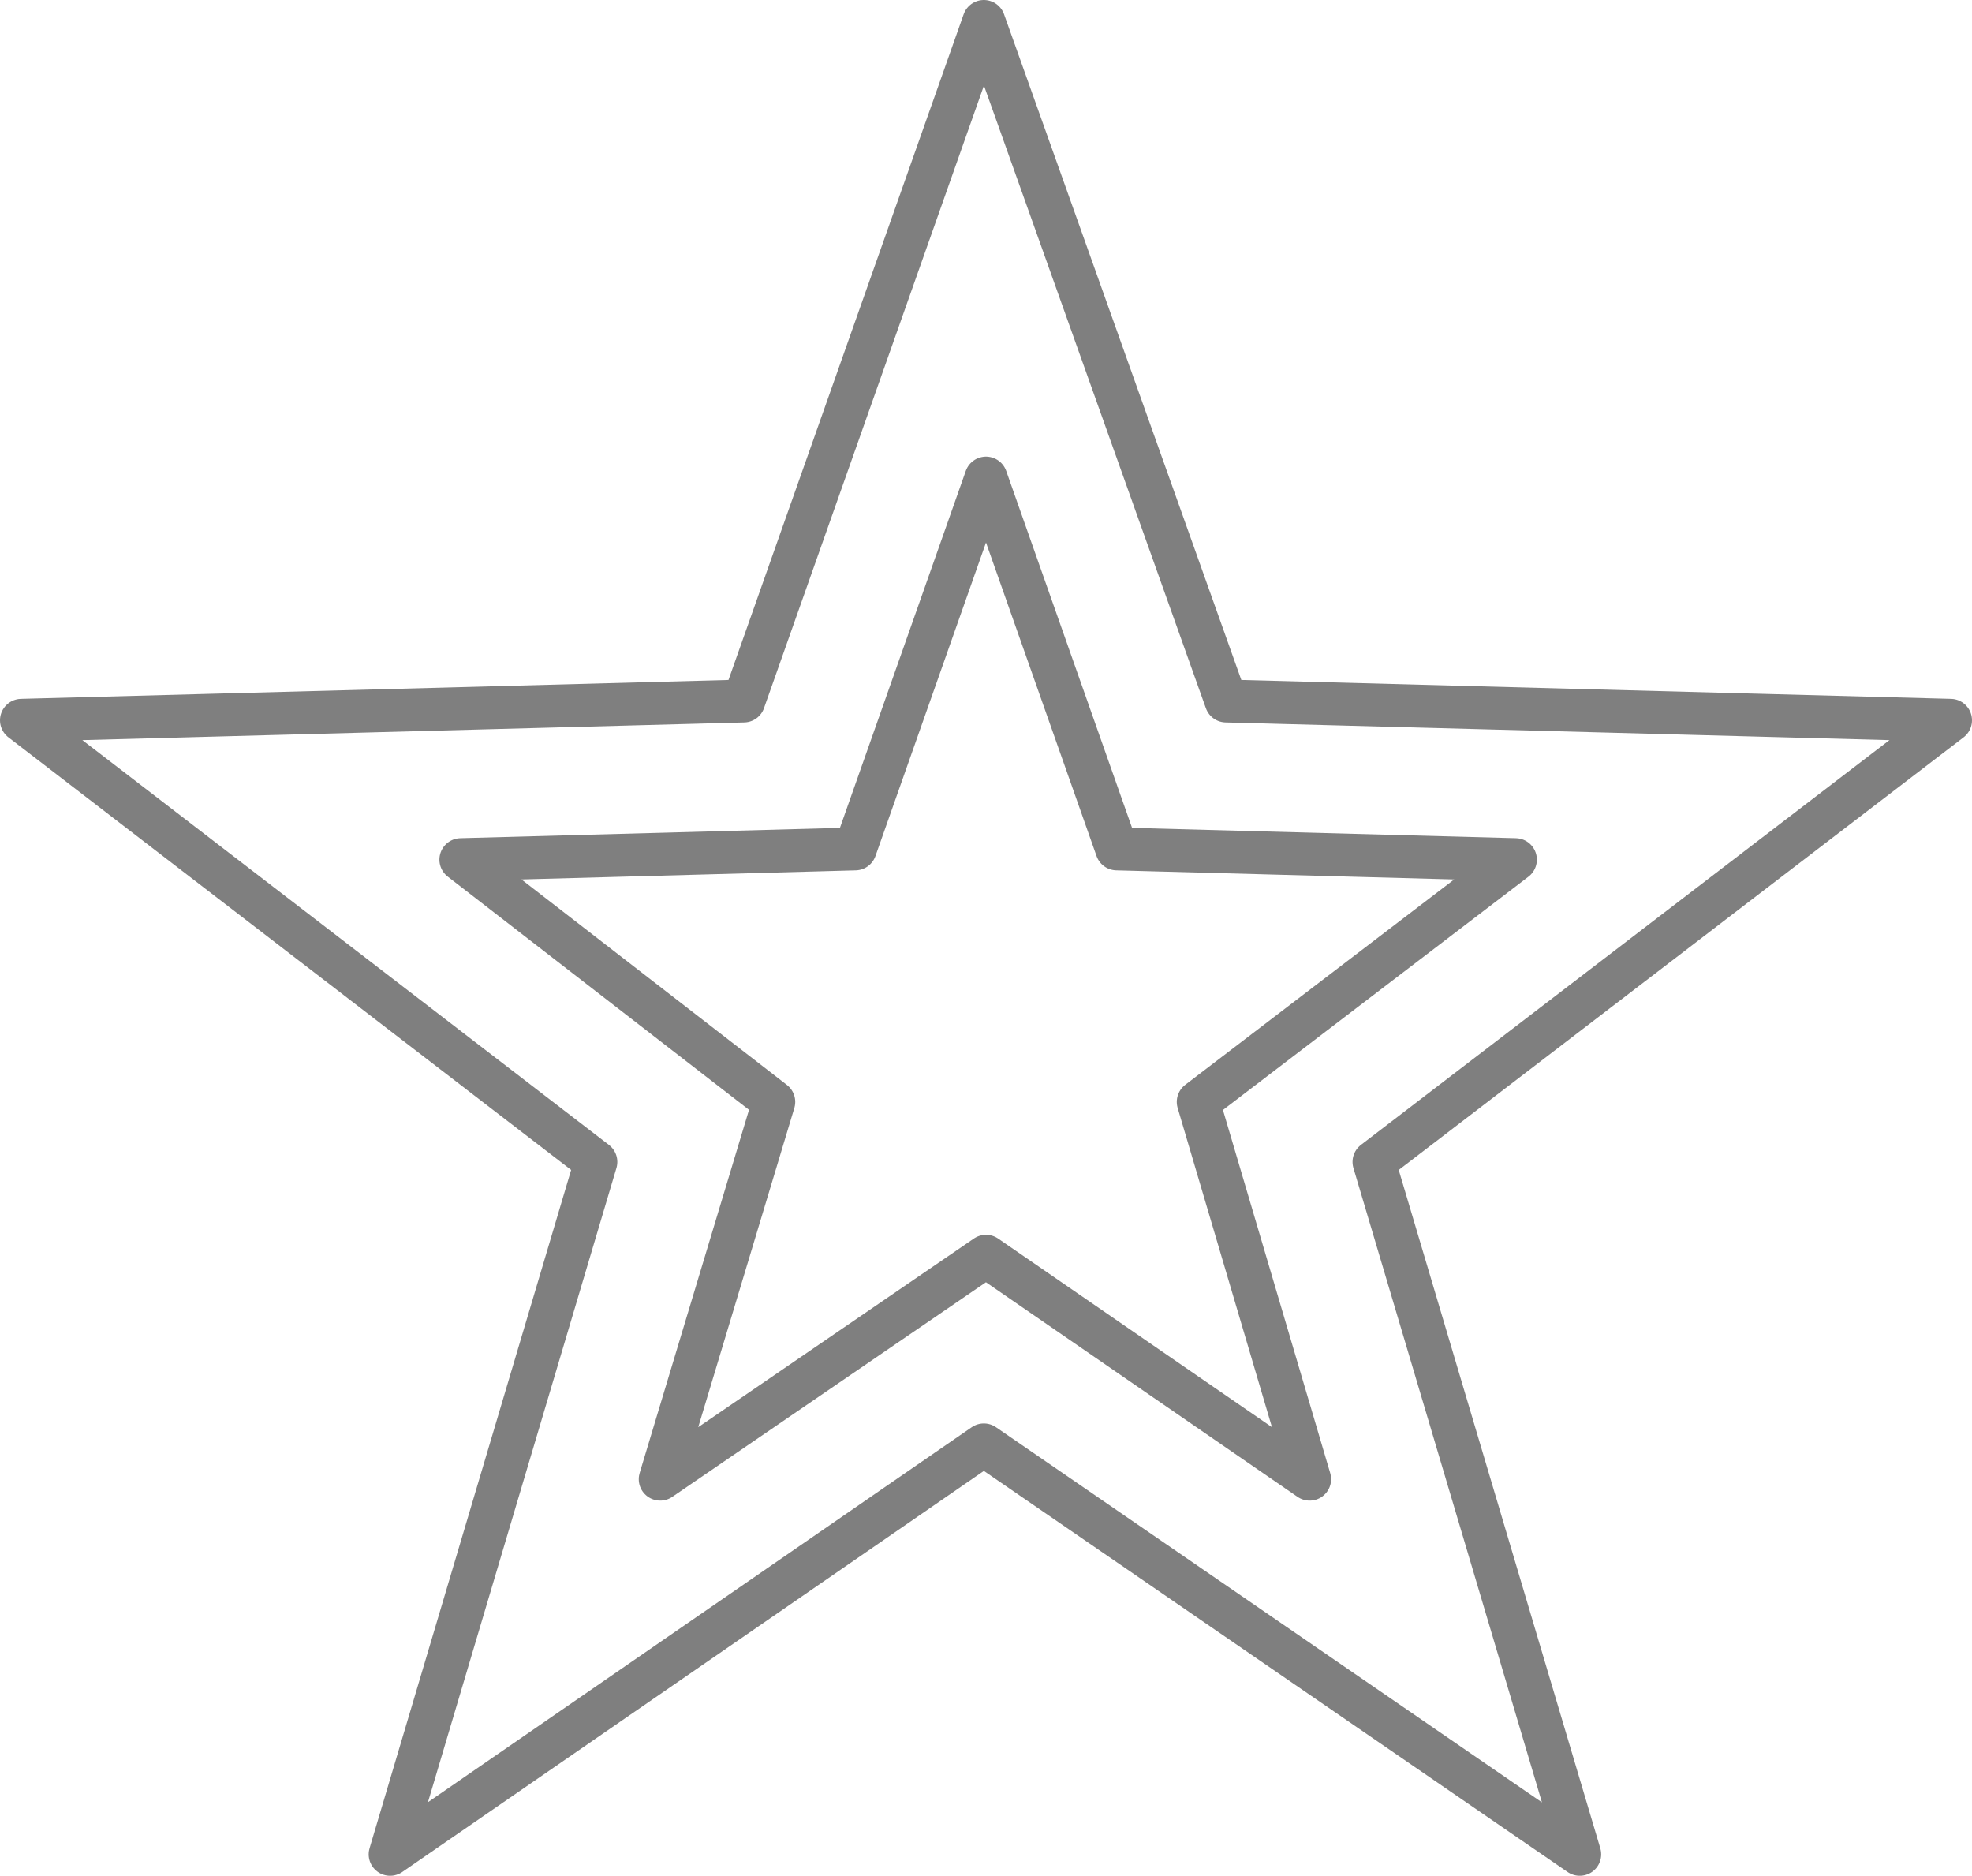 <?xml version="1.0" encoding="UTF-8" standalone="no"?>
<svg xmlns:xlink="http://www.w3.org/1999/xlink" height="43.75px" width="46.0px" xmlns="http://www.w3.org/2000/svg">
  <g transform="matrix(1.0, 0.0, 0.0, 1.0, -376.85, -201.6)">
    <path d="M413.7 244.85 L399.8 235.3 385.95 244.85 390.75 228.7 377.35 218.4 394.2 217.95 399.8 202.1 405.45 217.95 422.35 218.4 408.9 228.7 413.7 244.85 M399.85 212.75 L402.9 221.4 412.2 221.65 404.8 227.3 407.4 236.1 399.85 230.9 392.25 236.1 394.9 227.3 387.6 221.65 396.8 221.4 399.85 212.75" fill="none" stroke="#000000" stroke-linecap="round" stroke-linejoin="round" stroke-opacity="0.502" stroke-width="1.0"/>
  </g>
</svg>
